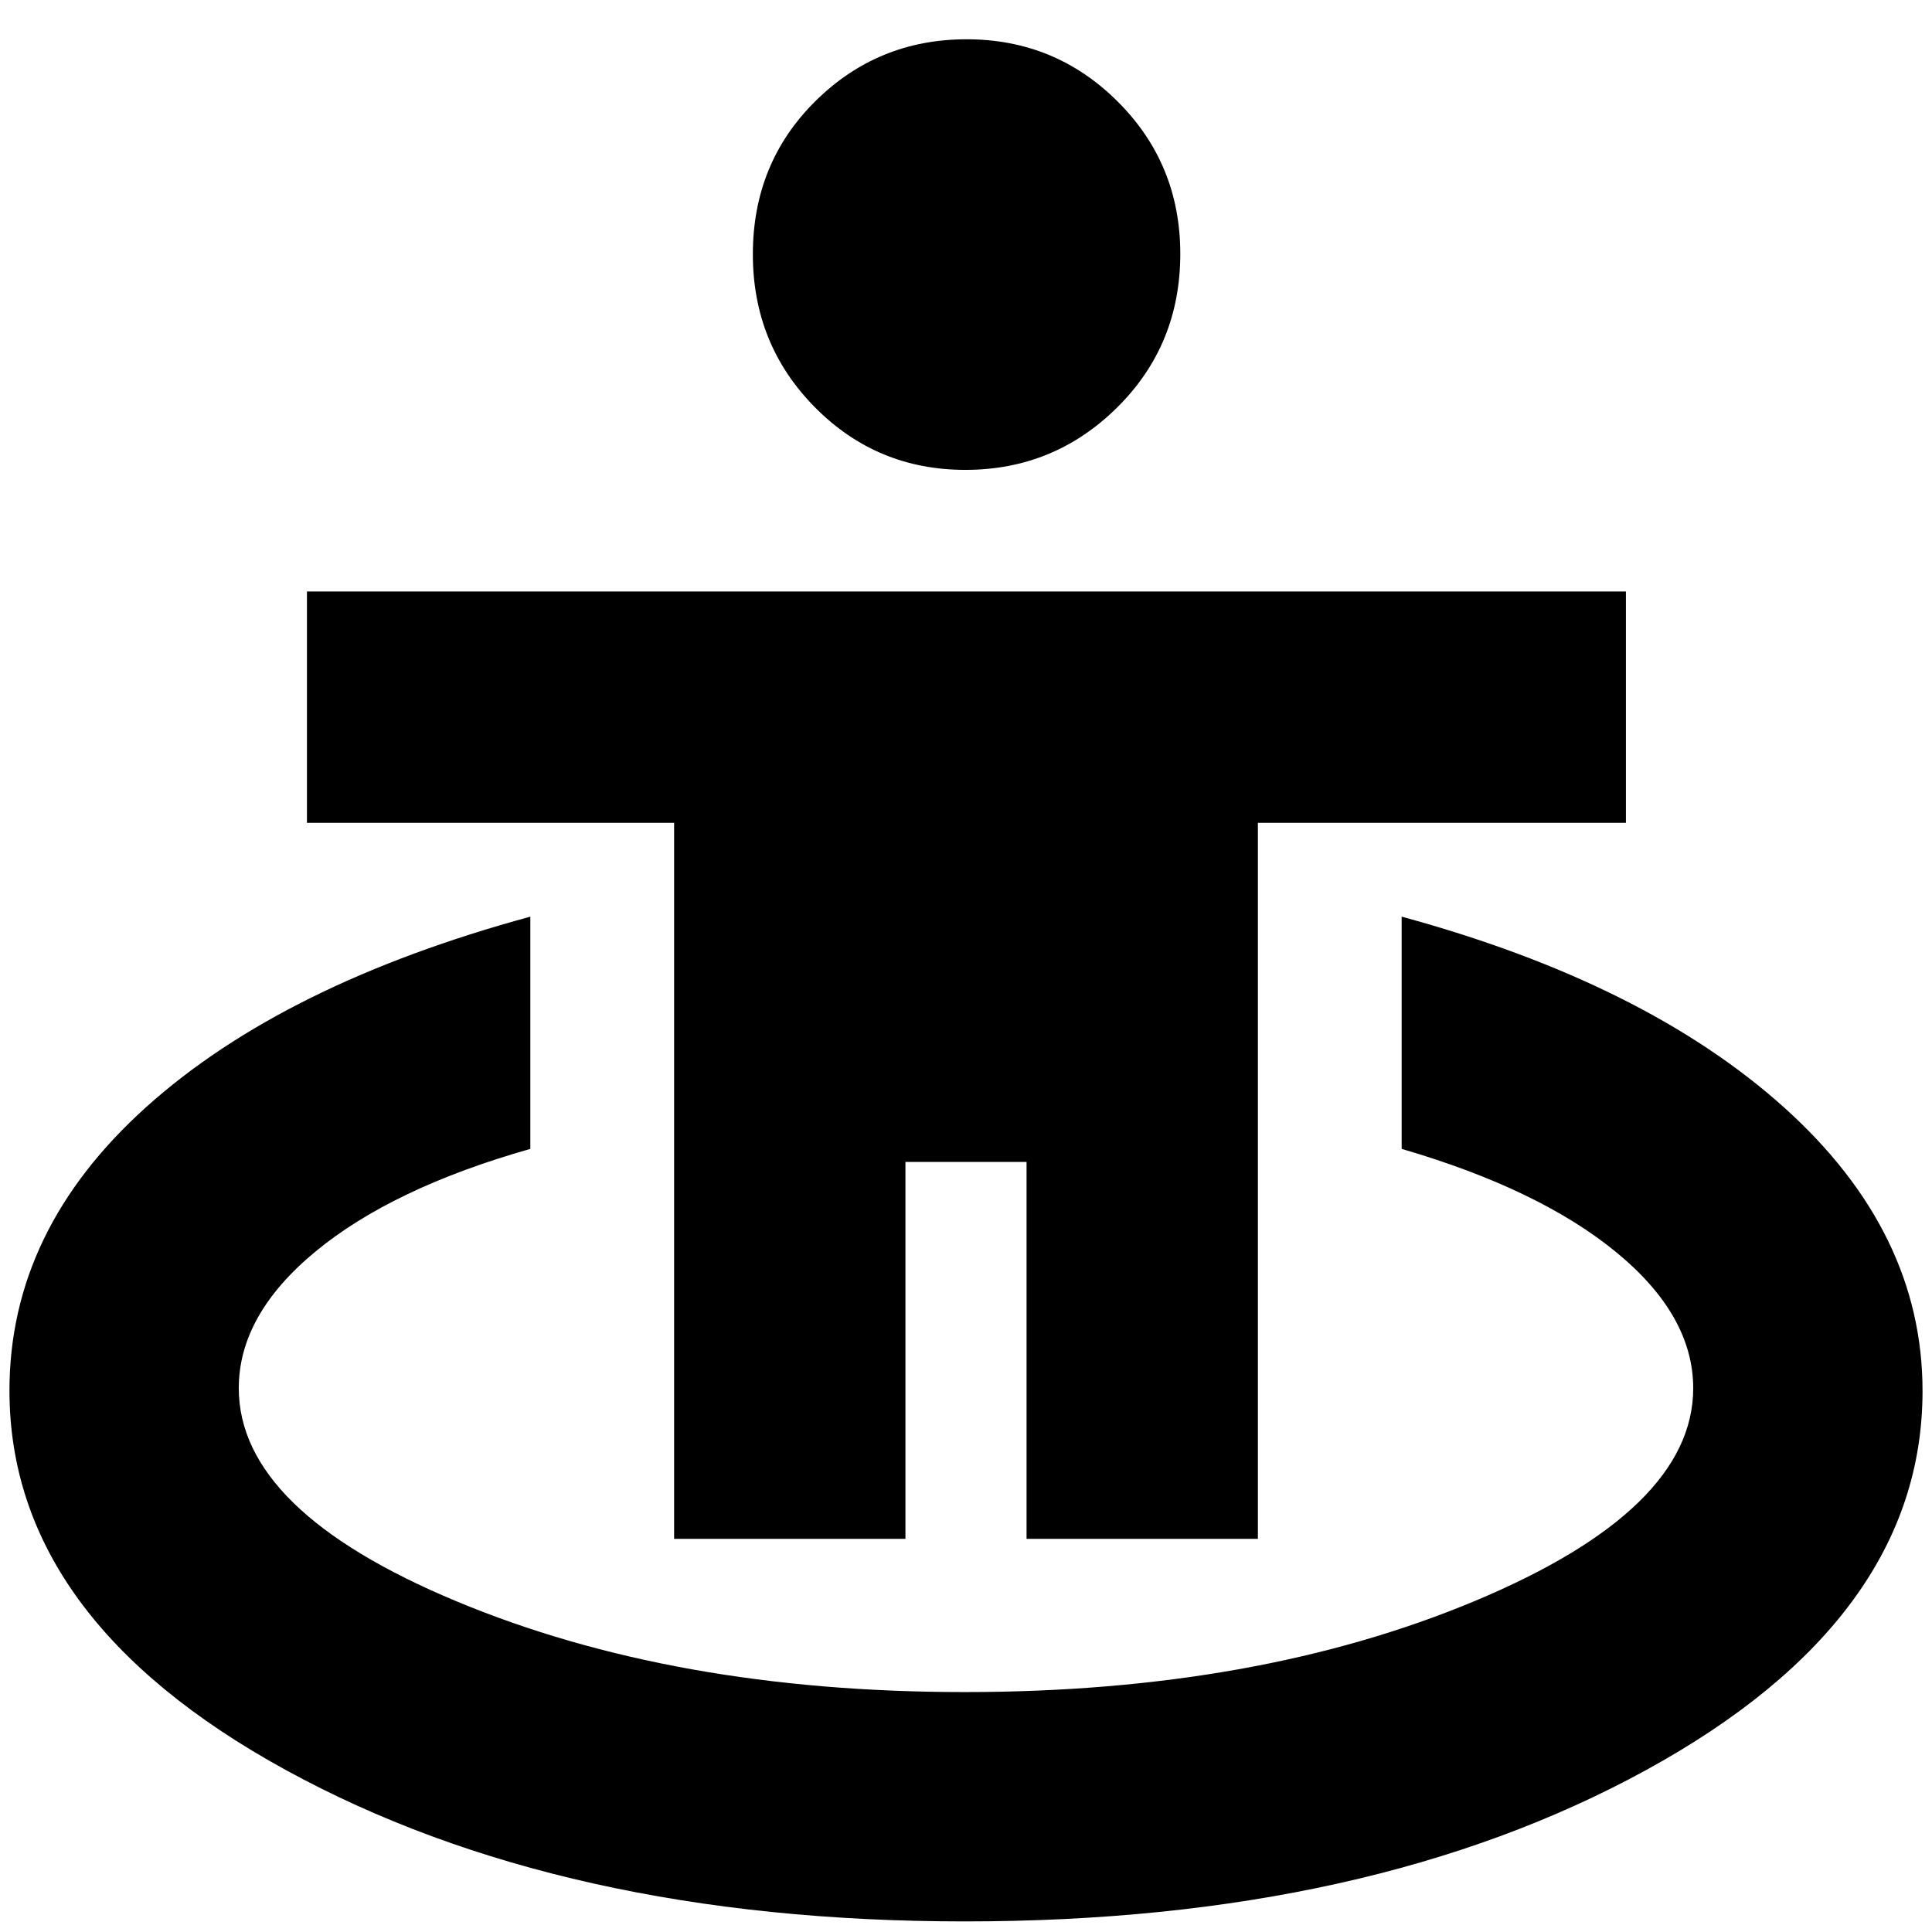 <svg xmlns="http://www.w3.org/2000/svg" height="20" viewBox="0 -960 960 960" width="20"><path d="M479.43-5.26q-200.1 0-337.42-75.23Q4.7-155.72 4.7-269.06q0-79.77 68-140.9 68-61.13 190.82-94.56v115.39q-68.48 19.43-106.67 50.94-38.2 31.51-38.2 67.97 0 60.78 108.15 105.89 108.14 45.11 252.47 45.11 145.47 0 253.77-45.34 108.31-45.35 108.31-105.62 0-36.17-38.2-67.56-38.19-31.39-106.67-51.39v-115.39q121.26 33 190.04 94.82 68.78 61.82 68.78 140.86 0 113.11-137.31 188.35Q680.67-5.26 479.43-5.26ZM334.96-195.35v-355.78H152.52v-114.96h655.39v114.96H625.04v355.78H510.09v-187.3h-60.18v187.3H334.96Zm144.75-531.17q-44.1 0-74.86-31.18-30.76-31.17-30.76-75.93 0-45.33 31.05-76.09 31.05-30.76 75.15-30.76 44.1 0 75.15 31.01 31.04 31 31.04 75.6 0 45.26-31.34 76.31-31.33 31.04-75.43 31.04Z"/></svg>